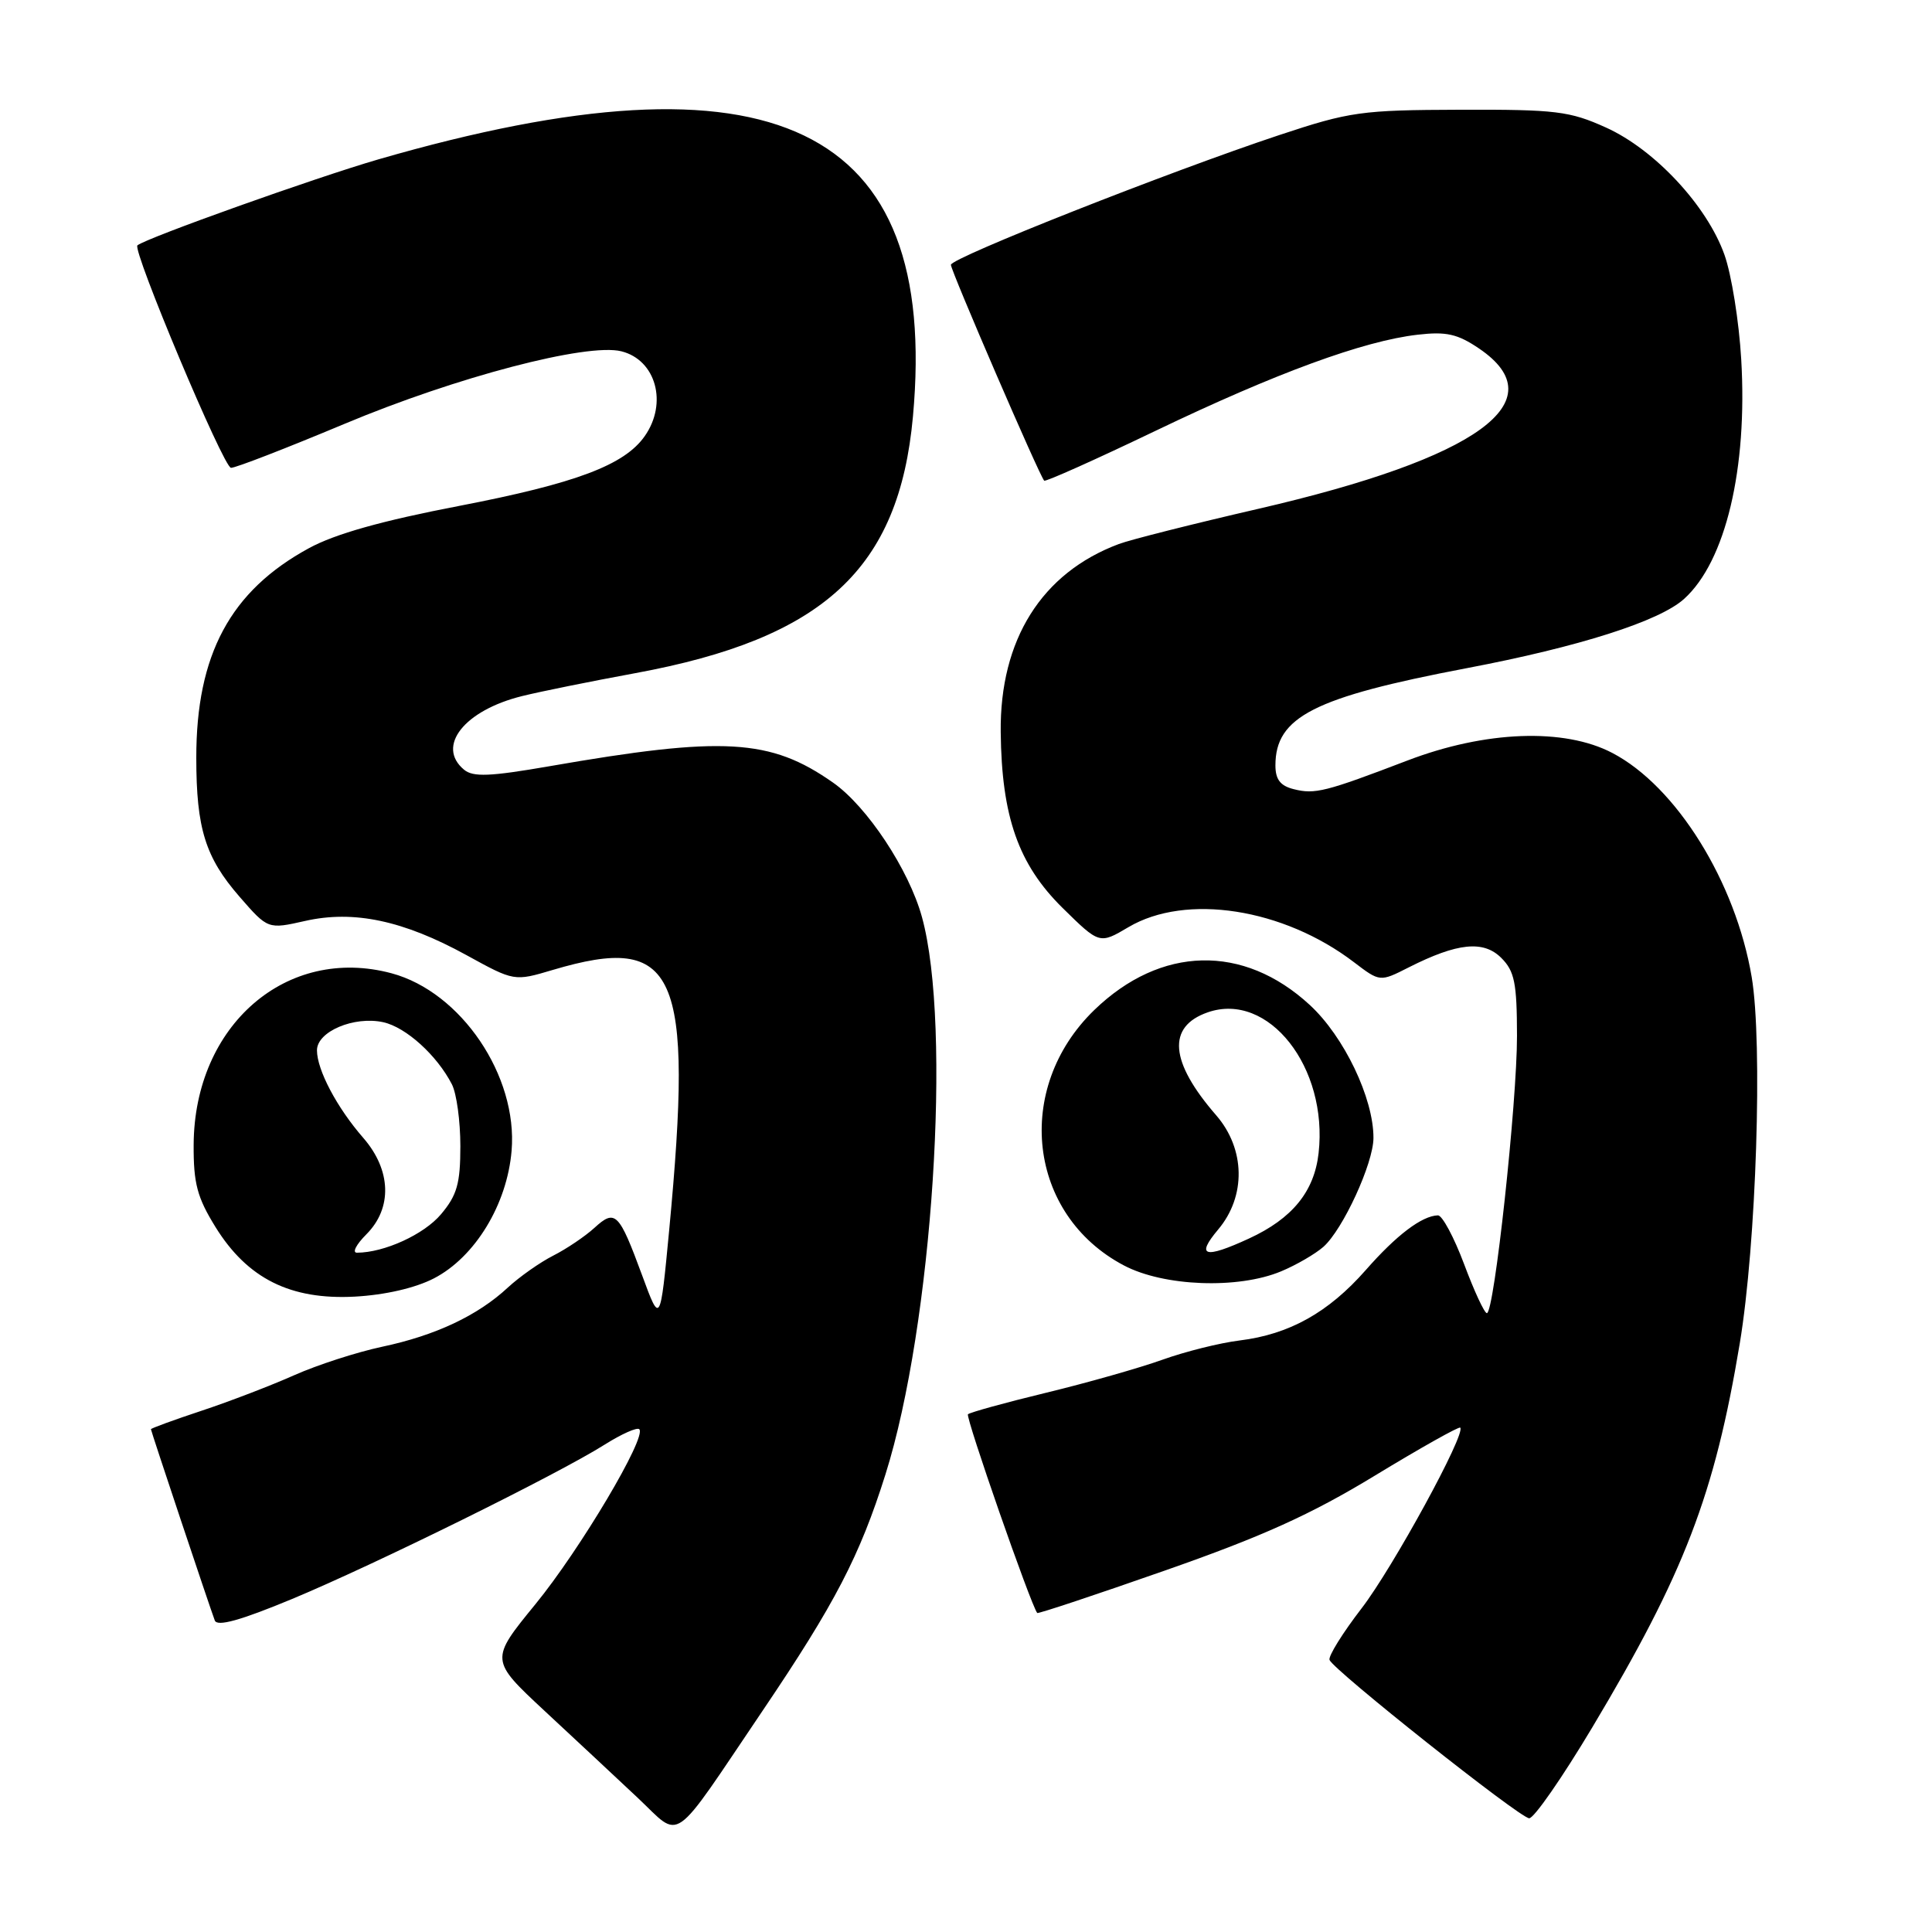 <?xml version="1.0" encoding="UTF-8" standalone="no"?>
<!DOCTYPE svg PUBLIC "-//W3C//DTD SVG 1.1//EN" "http://www.w3.org/Graphics/SVG/1.1/DTD/svg11.dtd" >
<svg xmlns="http://www.w3.org/2000/svg" xmlns:xlink="http://www.w3.org/1999/xlink" version="1.1" viewBox="0 0 256 256">
 <g >
 <path fill="currentColor"
d=" M 101.07 226.65 C 110.65 212.47 113.93 206.16 117.33 195.36 C 123.57 175.57 126.16 136.00 122.16 121.50 C 120.43 115.22 114.89 106.85 110.37 103.69 C 102.07 97.87 95.87 97.51 72.74 101.54 C 64.94 102.89 62.69 102.99 61.49 101.99 C 57.76 98.89 61.52 94.12 69.20 92.23 C 71.57 91.64 78.30 90.28 84.16 89.20 C 109.15 84.60 119.13 75.38 120.97 55.19 C 124.50 16.50 102.55 5.95 50.13 21.12 C 41.82 23.53 19.45 31.51 18.21 32.51 C 17.49 33.09 29.63 61.99 30.61 61.99 C 31.22 62.00 37.97 59.38 45.61 56.18 C 60.46 49.95 77.79 45.41 82.34 46.55 C 86.92 47.70 88.50 53.42 85.43 57.79 C 82.74 61.63 76.30 64.05 60.87 67.03 C 50.61 69.00 44.39 70.75 40.93 72.64 C 30.53 78.30 25.99 86.74 26.01 100.43 C 26.01 109.77 27.21 113.62 31.74 118.82 C 35.50 123.14 35.50 123.14 40.43 122.03 C 46.87 120.57 53.45 121.97 61.81 126.56 C 68.14 130.04 68.14 130.04 73.25 128.52 C 89.68 123.64 91.92 128.64 88.67 163.00 C 87.48 175.50 87.48 175.50 85.09 169.00 C 82.01 160.65 81.53 160.17 78.76 162.70 C 77.52 163.83 75.06 165.49 73.30 166.38 C 71.55 167.27 68.85 169.17 67.30 170.60 C 63.30 174.32 57.72 176.95 50.64 178.45 C 47.26 179.17 42.02 180.87 38.99 182.22 C 35.96 183.57 30.45 185.69 26.74 186.92 C 23.03 188.15 20.00 189.26 20.00 189.38 C 20.00 189.61 27.71 212.71 28.46 214.72 C 28.78 215.57 31.85 214.72 38.71 211.87 C 49.69 207.30 73.92 195.34 80.12 191.42 C 82.36 190.01 84.42 189.09 84.71 189.38 C 85.73 190.40 76.89 205.29 70.95 212.56 C 64.91 219.95 64.91 219.95 72.19 226.73 C 76.20 230.45 81.73 235.62 84.49 238.21 C 90.40 243.76 88.72 244.93 101.07 226.65 Z  M 210.96 228.93 C 223.19 208.48 227.19 198.06 230.53 178.00 C 232.72 164.82 233.58 138.23 232.11 129.47 C 229.98 116.84 222.12 104.20 213.64 99.77 C 207.27 96.43 196.83 96.82 186.50 100.77 C 175.64 104.92 174.23 105.28 171.43 104.57 C 169.65 104.13 169.00 103.28 169.00 101.42 C 169.00 94.99 174.10 92.39 194.33 88.54 C 209.24 85.71 219.90 82.31 223.16 79.35 C 228.65 74.39 231.58 62.10 230.72 47.60 C 230.43 42.60 229.43 36.37 228.50 33.76 C 226.19 27.26 219.26 19.81 212.78 16.89 C 208.00 14.73 206.16 14.50 193.50 14.54 C 180.38 14.58 178.87 14.79 169.50 17.90 C 154.85 22.77 126.00 34.17 126.00 35.09 C 126.00 35.88 137.75 63.09 138.36 63.69 C 138.53 63.87 145.21 60.88 153.19 57.05 C 169.10 49.42 180.68 45.17 187.85 44.35 C 191.65 43.91 193.14 44.25 196.00 46.19 C 206.26 53.16 195.89 60.69 166.74 67.42 C 158.07 69.42 149.74 71.52 148.24 72.09 C 138.03 75.91 132.47 84.77 132.60 97.00 C 132.72 108.22 134.94 114.54 140.80 120.31 C 145.69 125.12 145.69 125.12 149.53 122.85 C 157.15 118.35 170.04 120.35 179.41 127.50 C 182.85 130.12 182.85 130.12 186.67 128.18 C 193.12 124.92 196.57 124.57 198.93 126.93 C 200.69 128.69 201.00 130.25 201.01 137.25 C 201.02 146.10 197.99 174.00 197.02 174.00 C 196.69 174.00 195.34 171.08 194.00 167.50 C 192.66 163.93 191.10 161.02 190.53 161.04 C 188.40 161.11 185.04 163.65 180.97 168.29 C 176.02 173.92 170.84 176.81 164.25 177.62 C 161.64 177.94 157.04 179.09 154.03 180.17 C 151.02 181.25 144.09 183.22 138.64 184.54 C 133.19 185.86 128.52 187.15 128.26 187.40 C 127.91 187.76 136.60 212.71 137.44 213.73 C 137.54 213.86 145.16 211.33 154.37 208.10 C 167.23 203.60 173.67 200.70 182.14 195.55 C 188.21 191.86 193.32 188.99 193.49 189.17 C 194.26 189.97 184.56 207.73 180.42 213.11 C 177.91 216.37 175.99 219.45 176.17 219.95 C 176.66 221.28 201.31 240.84 202.62 240.93 C 203.24 240.97 206.99 235.57 210.96 228.93 Z  M 57.50 169.39 C 62.95 166.57 67.20 159.58 67.79 152.47 C 68.62 142.56 61.10 131.45 51.90 128.97 C 38.00 125.23 25.74 135.84 25.66 151.68 C 25.63 156.81 26.13 158.67 28.56 162.60 C 32.79 169.42 38.48 172.26 47.00 171.81 C 51.03 171.59 55.02 170.67 57.50 169.39 Z  M 169.75 168.46 C 171.77 167.62 174.29 166.15 175.36 165.21 C 177.95 162.91 181.98 154.15 181.99 150.79 C 182.01 145.52 178.09 137.34 173.55 133.16 C 164.76 125.05 153.80 125.31 144.99 133.84 C 134.27 144.23 136.20 160.97 148.91 167.67 C 154.20 170.47 164.05 170.84 169.75 168.46 Z  M 48.55 163.55 C 52.01 160.08 51.85 155.05 48.14 150.78 C 44.65 146.78 42.00 141.77 42.00 139.17 C 42.00 136.68 46.92 134.60 50.79 135.45 C 53.80 136.12 57.89 139.82 59.88 143.68 C 60.50 144.89 61.00 148.56 61.00 151.86 C 61.00 156.83 60.56 158.37 58.44 160.89 C 56.19 163.57 50.92 165.98 47.30 165.99 C 46.63 166.00 47.20 164.90 48.55 163.55 Z  M 161.41 162.92 C 165.13 158.51 165.02 152.24 161.15 147.78 C 154.99 140.69 154.60 136.03 160.03 134.14 C 168.07 131.34 176.00 141.42 174.72 152.80 C 174.15 157.89 171.23 161.47 165.50 164.11 C 159.60 166.83 158.41 166.49 161.41 162.92 Z "/>
</g>
</svg>